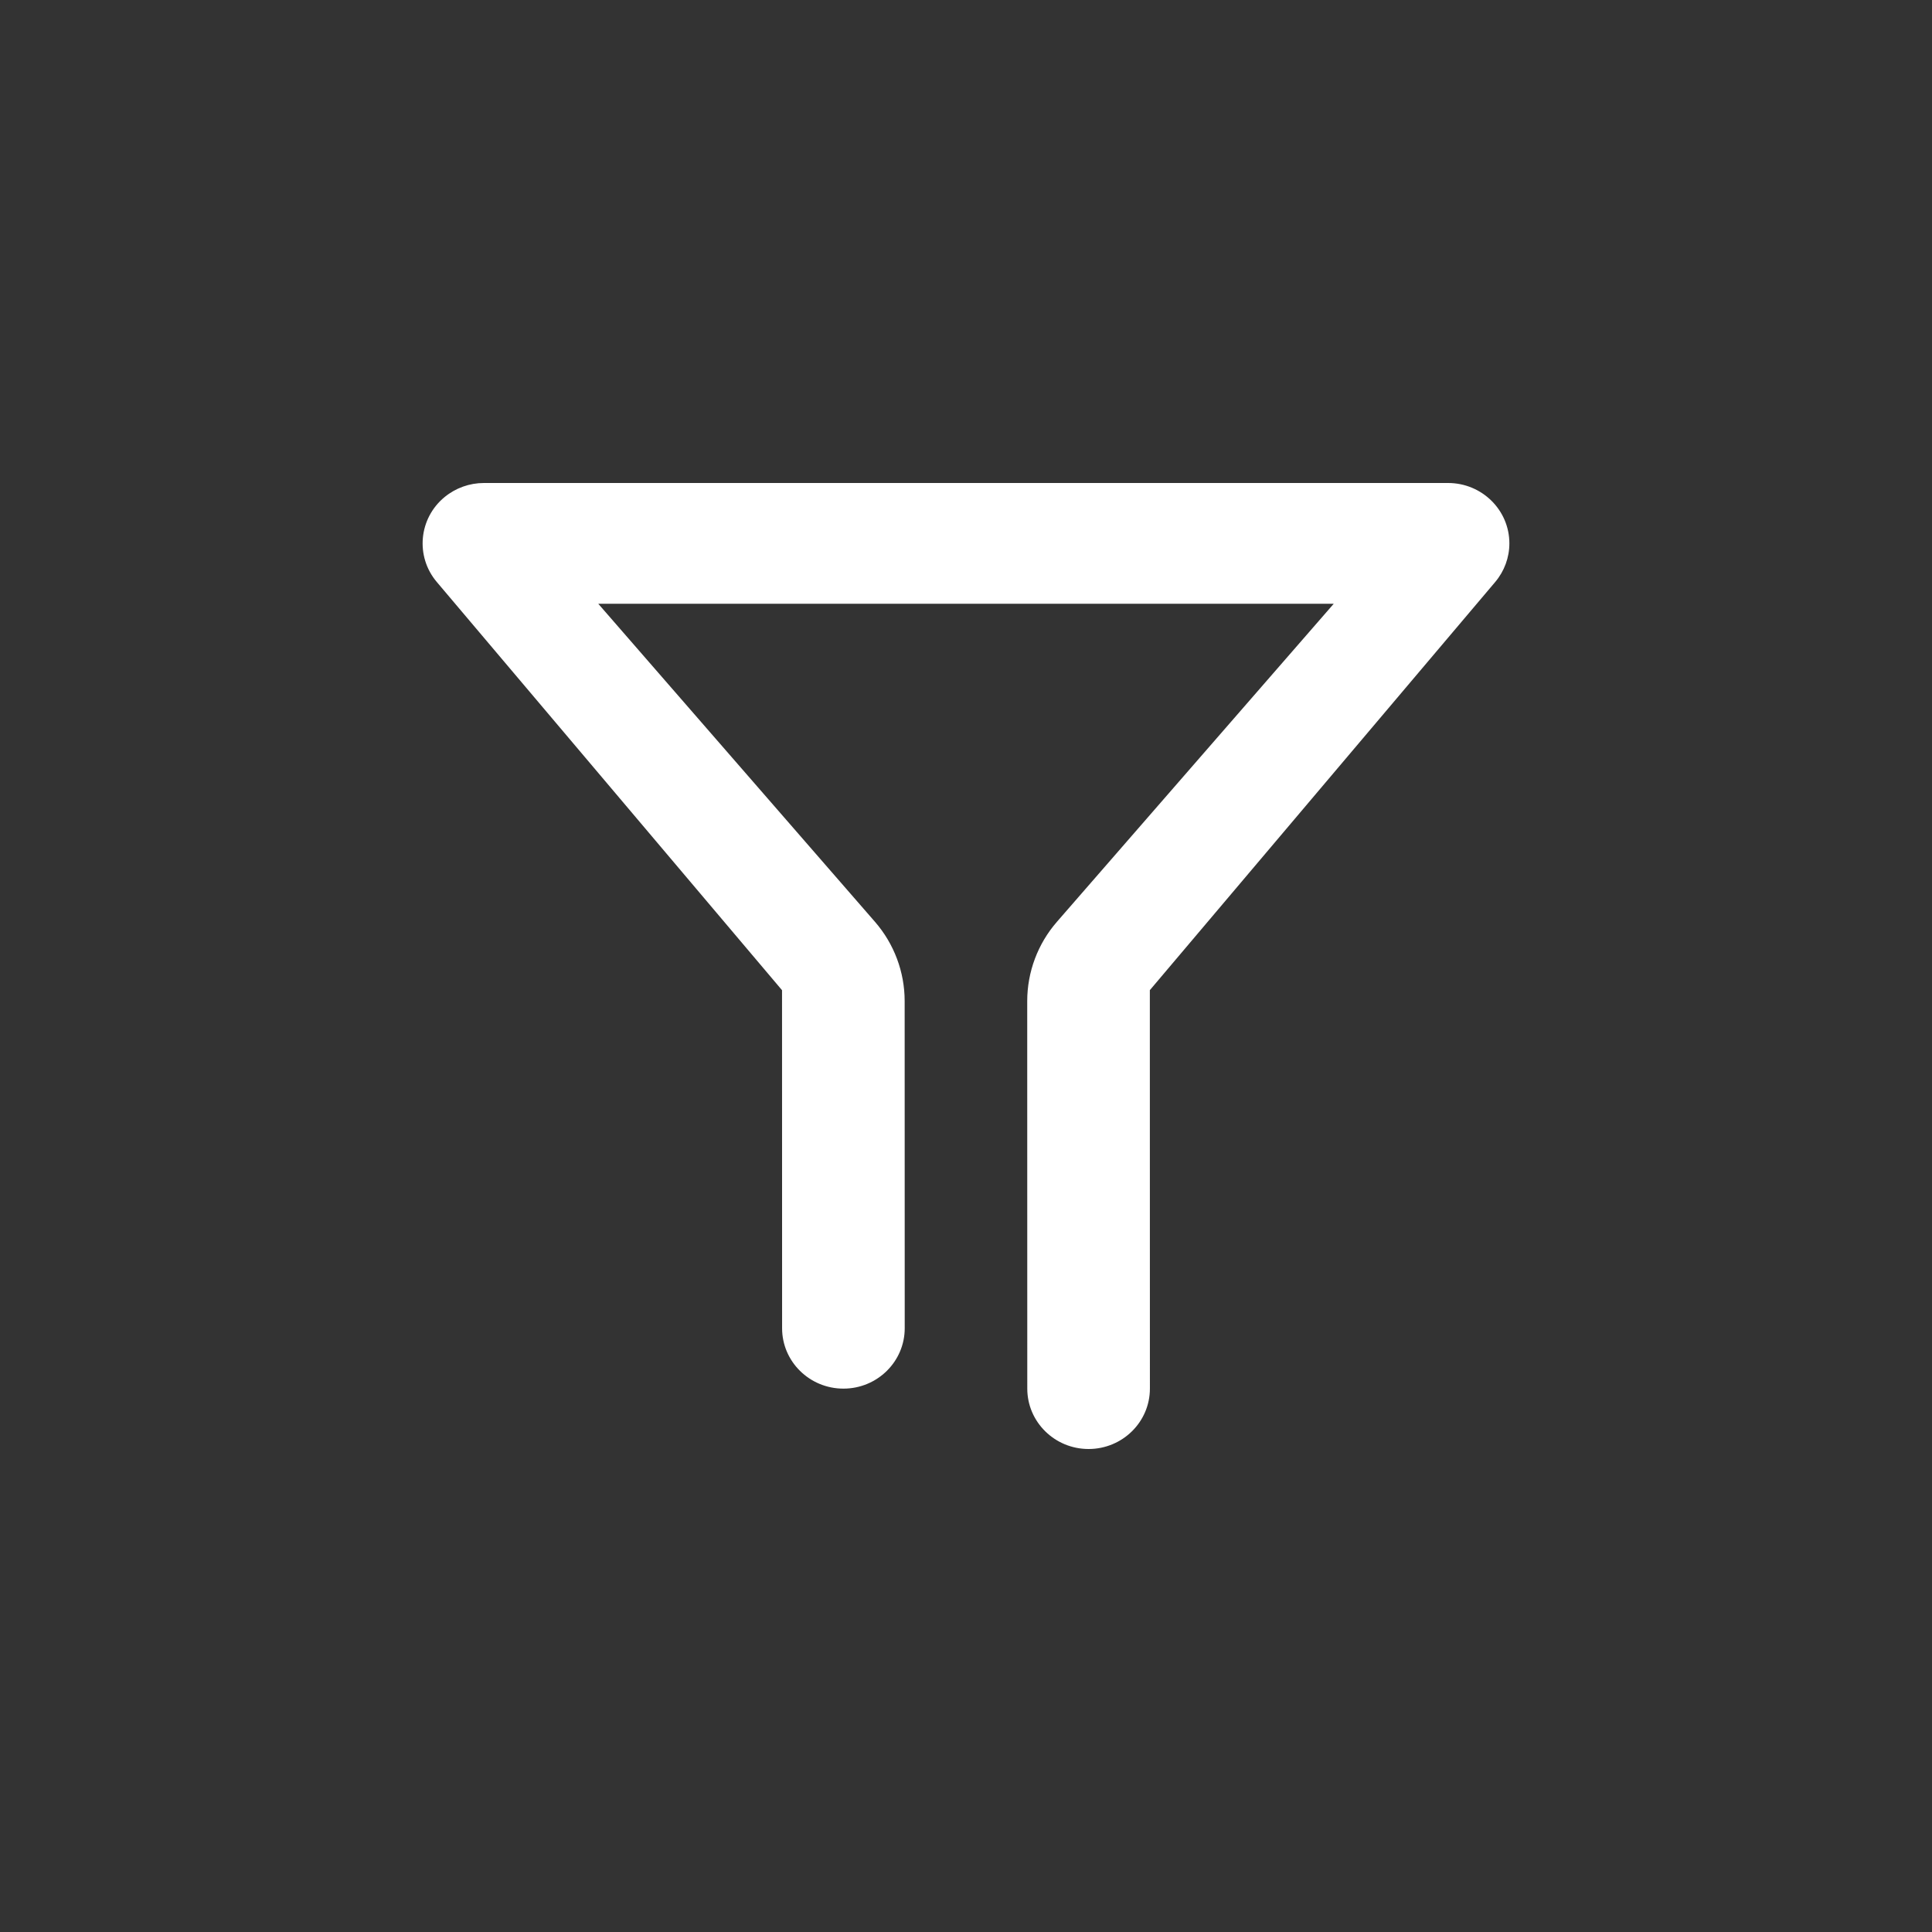 <?xml version="1.0" encoding="UTF-8"?>
<svg width="1em" height="1em" viewBox="0 0 32 32" fill="currentColor" version="1.1" xmlns="http://www.w3.org/2000/svg" xmlns:xlink="http://www.w3.org/1999/xlink">
    <rect x="0" y="0" width="32" height="32" fill="#333333" stroke="none"/>
    <g id="c02_RF_M_Uni_Card" transform="translate(-20, -72)">
        <g id="btn_filter" transform="translate(20, 72)">
            <g id="Group" fill-rule="evenodd" transform="translate(7, 8)">
                <path fill="#FFFFFF" d="M16.985,0 C17.545,0 18,0.448 18,1 C18,1.234 17.917,1.46 17.765,1.64 L12.045,8.4 L12.046,15 C12.046,15.552 11.591,16 11.03,16 C10.47,16 10.015,15.552 10.015,15 L10.014,8.582 C10.014,8.099 10.189,7.632 10.506,7.268 L15.091,2 L15.091,2 L2.909,2 L7.493,7.269 C7.809,7.633 7.984,8.099 7.984,8.581 L7.985,14 L7.985,14 C7.985,14.552 7.53,15 6.97,15 C6.409,15 5.954,14.552 5.954,14 L5.953,8.401 L0.235,1.64 C-0.124,1.216 -0.065,0.585 0.365,0.232 C0.548,0.082 0.778,0 1.015,0 L16.985,0 Z" id="Path"></path>
            </g>
        </g>
    </g>
</svg>